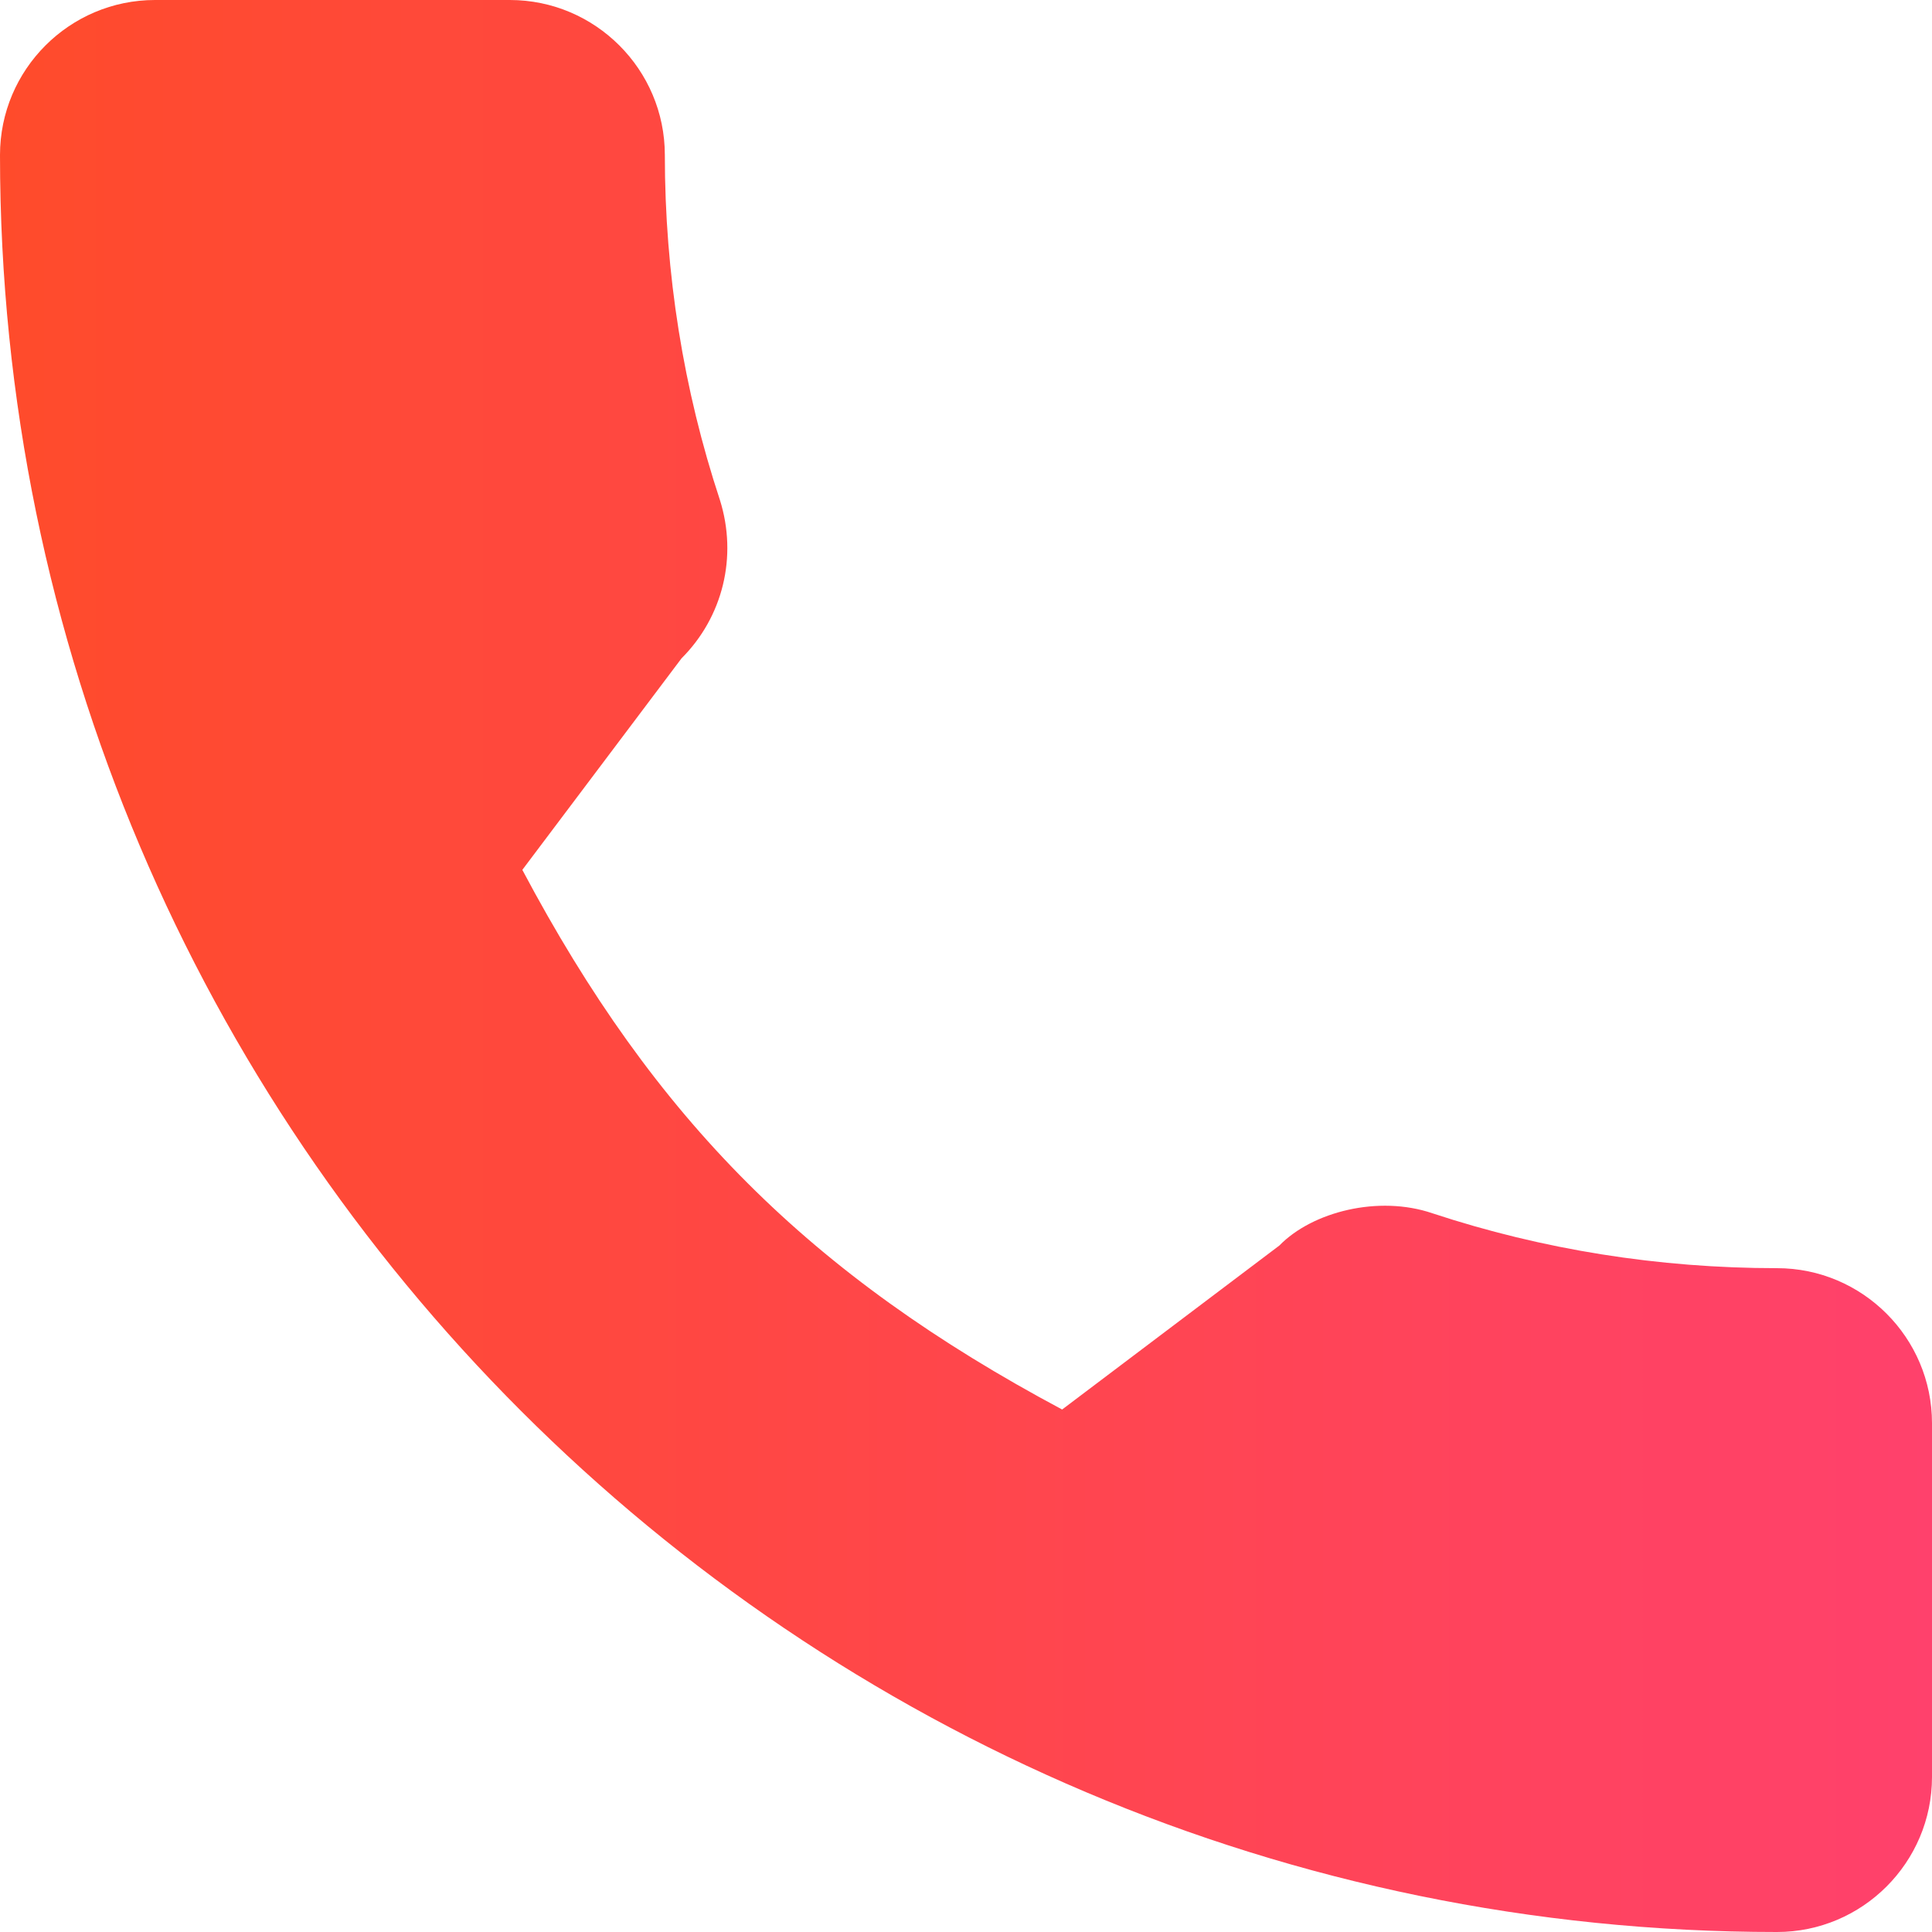 <svg width="25" height="25" viewBox="0 0 25 25" fill="none" xmlns="http://www.w3.org/2000/svg">
<path d="M22.994 16.41C21.463 16.41 19.96 16.17 18.536 15.7C17.838 15.462 16.981 15.68 16.555 16.117L13.744 18.239C10.484 16.499 8.476 14.492 6.759 11.256L8.819 8.519C9.354 7.984 9.546 7.204 9.316 6.471C8.843 5.04 8.603 3.537 8.603 2.006C8.603 0.9 7.703 0 6.597 0H2.006C0.9 0 0 0.9 0 2.006C0 14.685 10.315 25 22.994 25C24.1 25 25 24.1 25 22.994V18.416C25 17.31 24.1 16.41 22.994 16.41Z" fill="url(#paint0_linear_119_2436)"/>
<defs>
<linearGradient id="paint0_linear_119_2436" x1="0" y1="12.5" x2="25" y2="12.5" gradientUnits="userSpaceOnUse">
<stop stop-color="#FF4B2B"/>
<stop offset="1" stop-color="#FF416C"/>
</linearGradient>
</defs>
</svg>
